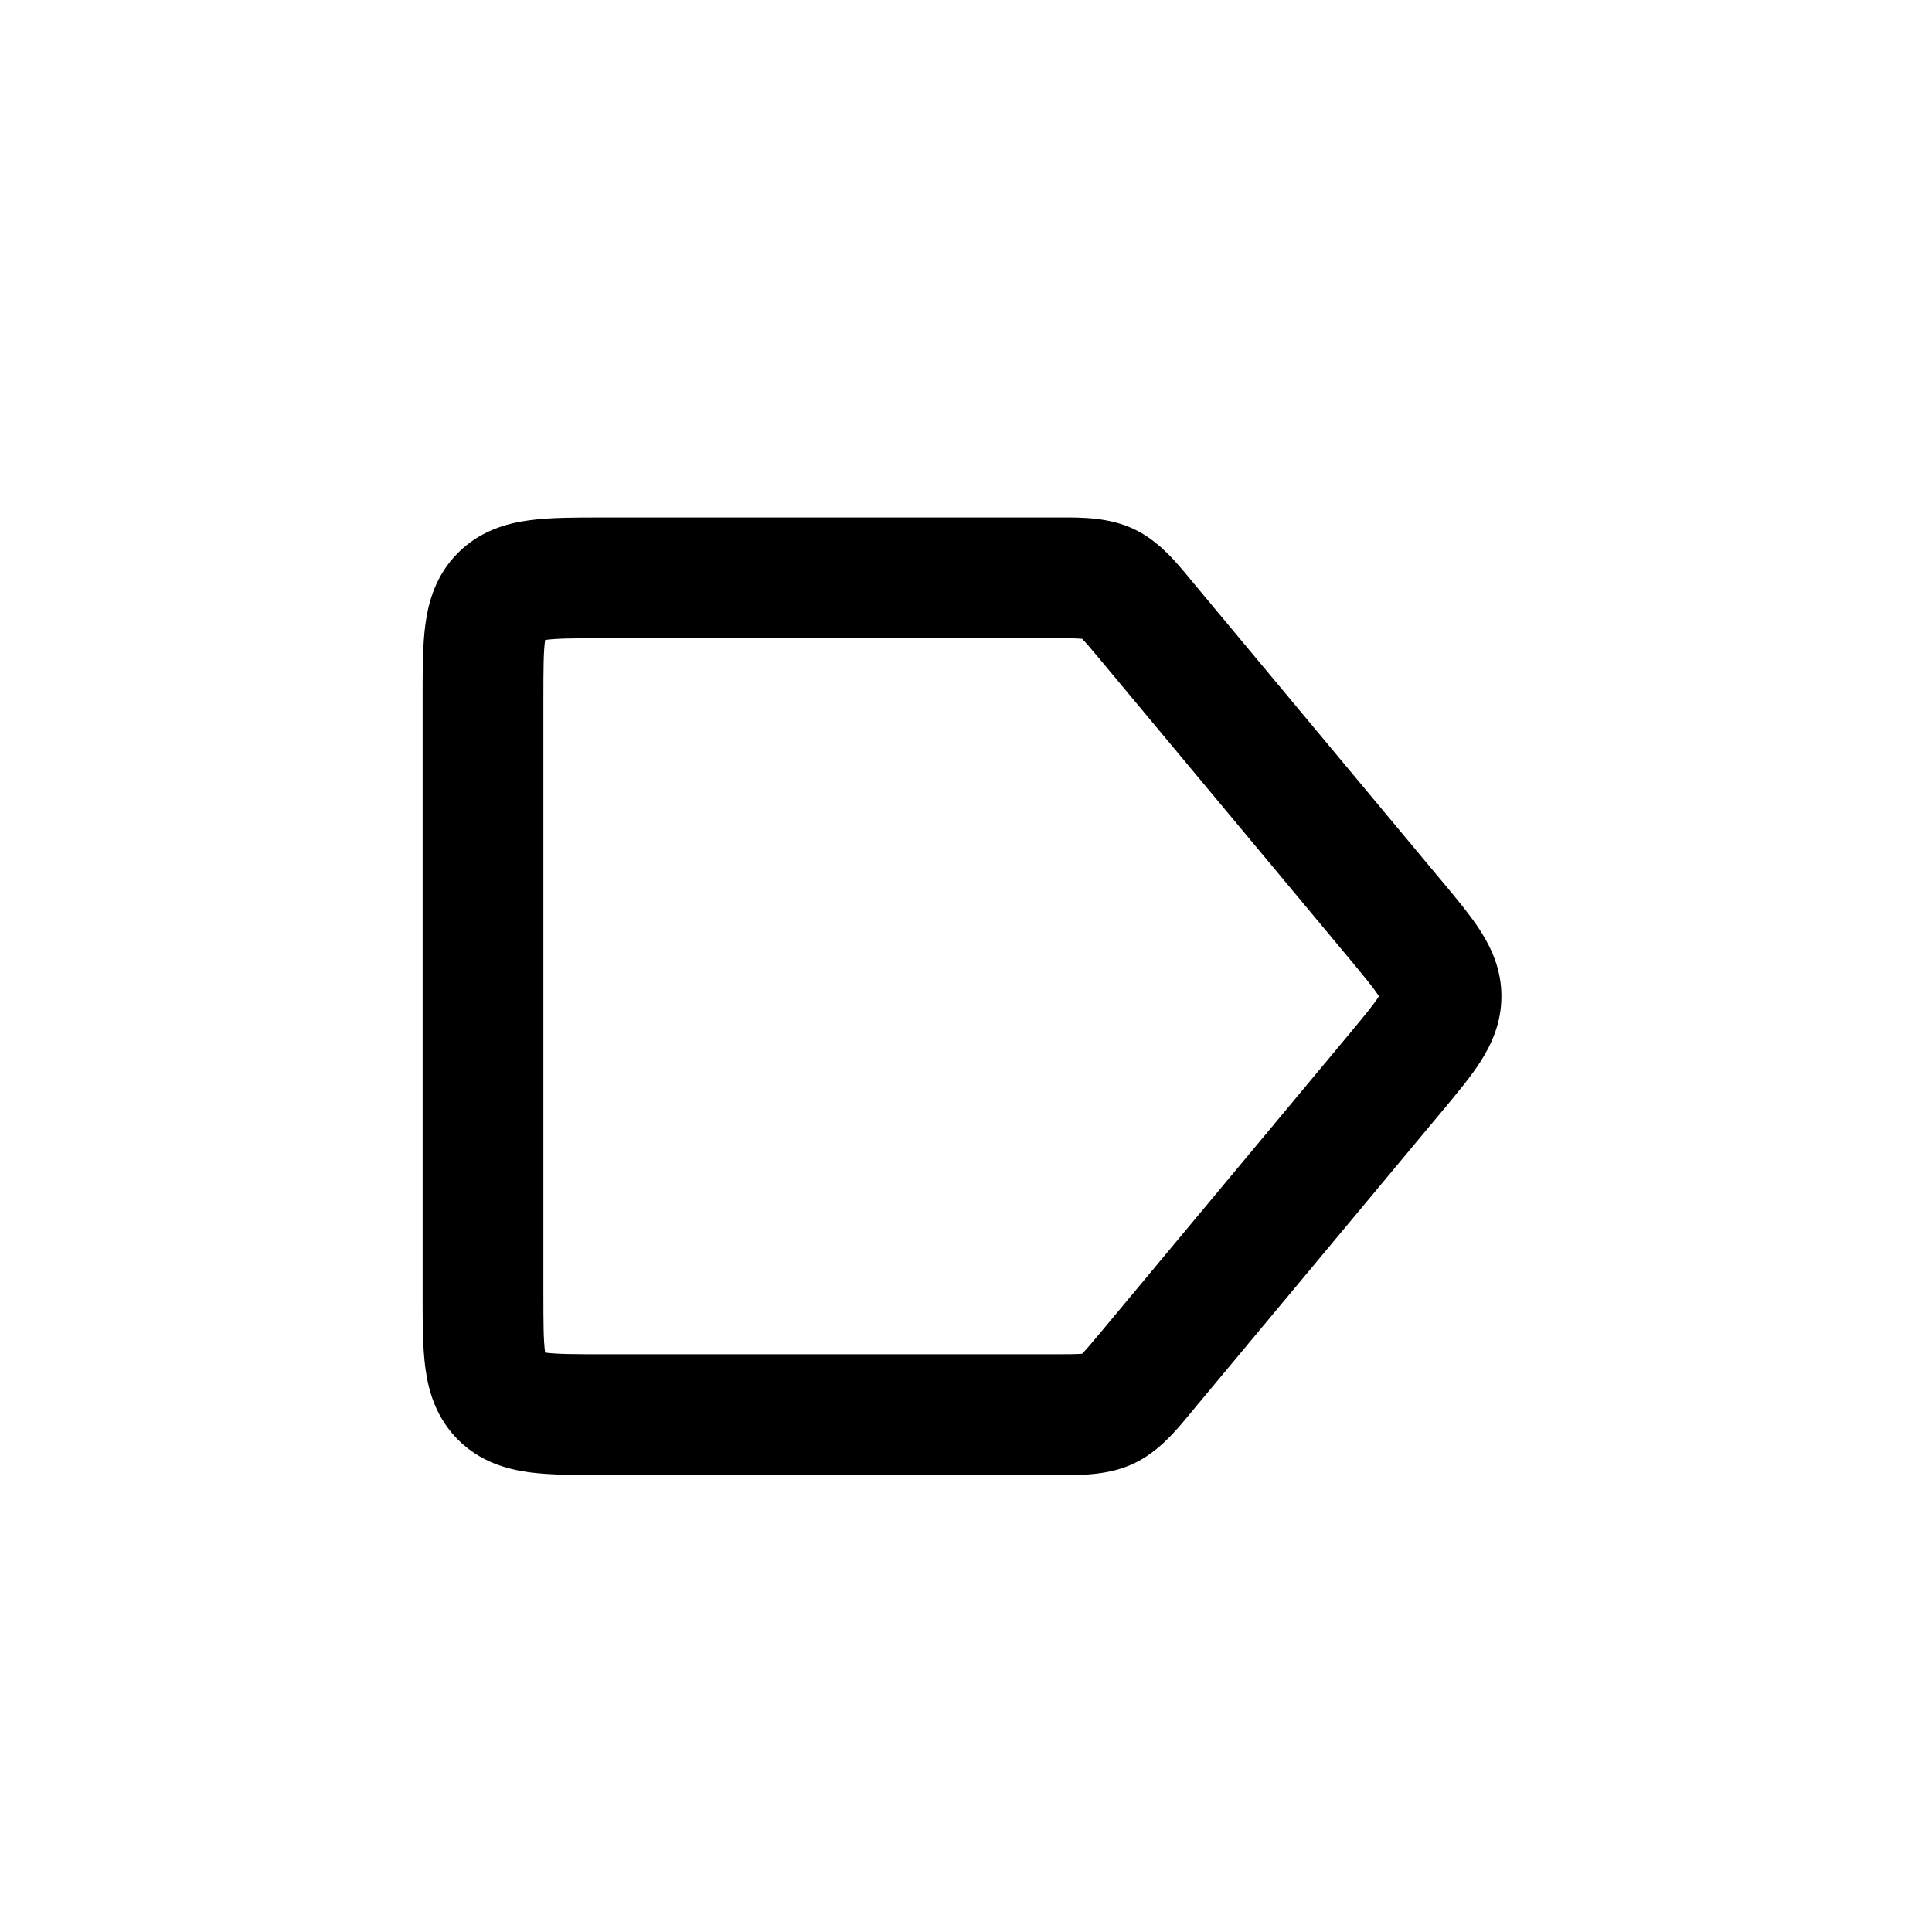 <svg width="32" height="32" viewBox="0 0 32 32" xmlns="http://www.w3.org/2000/svg">
<path fill-rule="evenodd" clip-rule="evenodd" d="M17.918 10.58C17.829 10.572 17.705 10.571 17.458 10.571H10C9.5 10.571 9.226 10.573 9.036 10.599C9.034 10.599 9.031 10.6 9.029 10.6C9.028 10.602 9.028 10.605 9.028 10.607C9.002 10.797 9 11.072 9 11.571V21.431C9 21.931 9.002 22.205 9.028 22.395C9.028 22.398 9.028 22.4 9.029 22.403C9.031 22.403 9.034 22.403 9.036 22.404C9.226 22.429 9.5 22.431 10 22.431H17.458C17.705 22.431 17.829 22.43 17.918 22.423C17.919 22.423 17.921 22.423 17.923 22.423C17.924 22.422 17.925 22.421 17.926 22.419C17.988 22.356 18.069 22.261 18.227 22.072L22.335 17.142C22.606 16.816 22.75 16.641 22.836 16.507C22.837 16.505 22.838 16.503 22.839 16.501C22.838 16.5 22.837 16.498 22.836 16.496C22.75 16.362 22.606 16.187 22.335 15.861L18.227 10.931C18.069 10.742 17.988 10.647 17.926 10.583C17.925 10.582 17.924 10.581 17.923 10.58C17.921 10.58 17.919 10.58 17.918 10.58ZM17.554 8.571C17.909 8.569 18.363 8.567 18.775 8.76C19.187 8.953 19.476 9.303 19.702 9.577C19.723 9.602 19.743 9.627 19.763 9.651L23.871 14.581C23.881 14.593 23.892 14.605 23.902 14.617C24.13 14.892 24.357 15.163 24.518 15.414C24.702 15.7 24.868 16.056 24.868 16.501C24.868 16.946 24.702 17.303 24.518 17.589C24.357 17.84 24.13 18.111 23.902 18.385C23.892 18.398 23.881 18.41 23.871 18.422L19.763 23.352C19.743 23.376 19.723 23.4 19.702 23.426C19.476 23.7 19.187 24.049 18.775 24.242C18.363 24.436 17.909 24.433 17.554 24.432C17.521 24.431 17.489 24.431 17.458 24.431H10C9.982 24.431 9.964 24.431 9.946 24.431C9.522 24.431 9.109 24.431 8.77 24.386C8.386 24.334 7.949 24.209 7.586 23.846C7.223 23.482 7.097 23.045 7.046 22.662C7 22.322 7 21.91 7 21.486C7 21.468 7 21.45 7 21.431V11.571C7 11.553 7 11.535 7 11.517C7 11.093 7 10.681 7.046 10.341C7.097 9.958 7.223 9.52 7.586 9.157C7.949 8.794 8.386 8.668 8.769 8.617C9.109 8.571 9.522 8.571 9.946 8.571C9.964 8.571 9.982 8.571 10 8.571H17.458C17.489 8.571 17.521 8.571 17.554 8.571Z" />
</svg>
